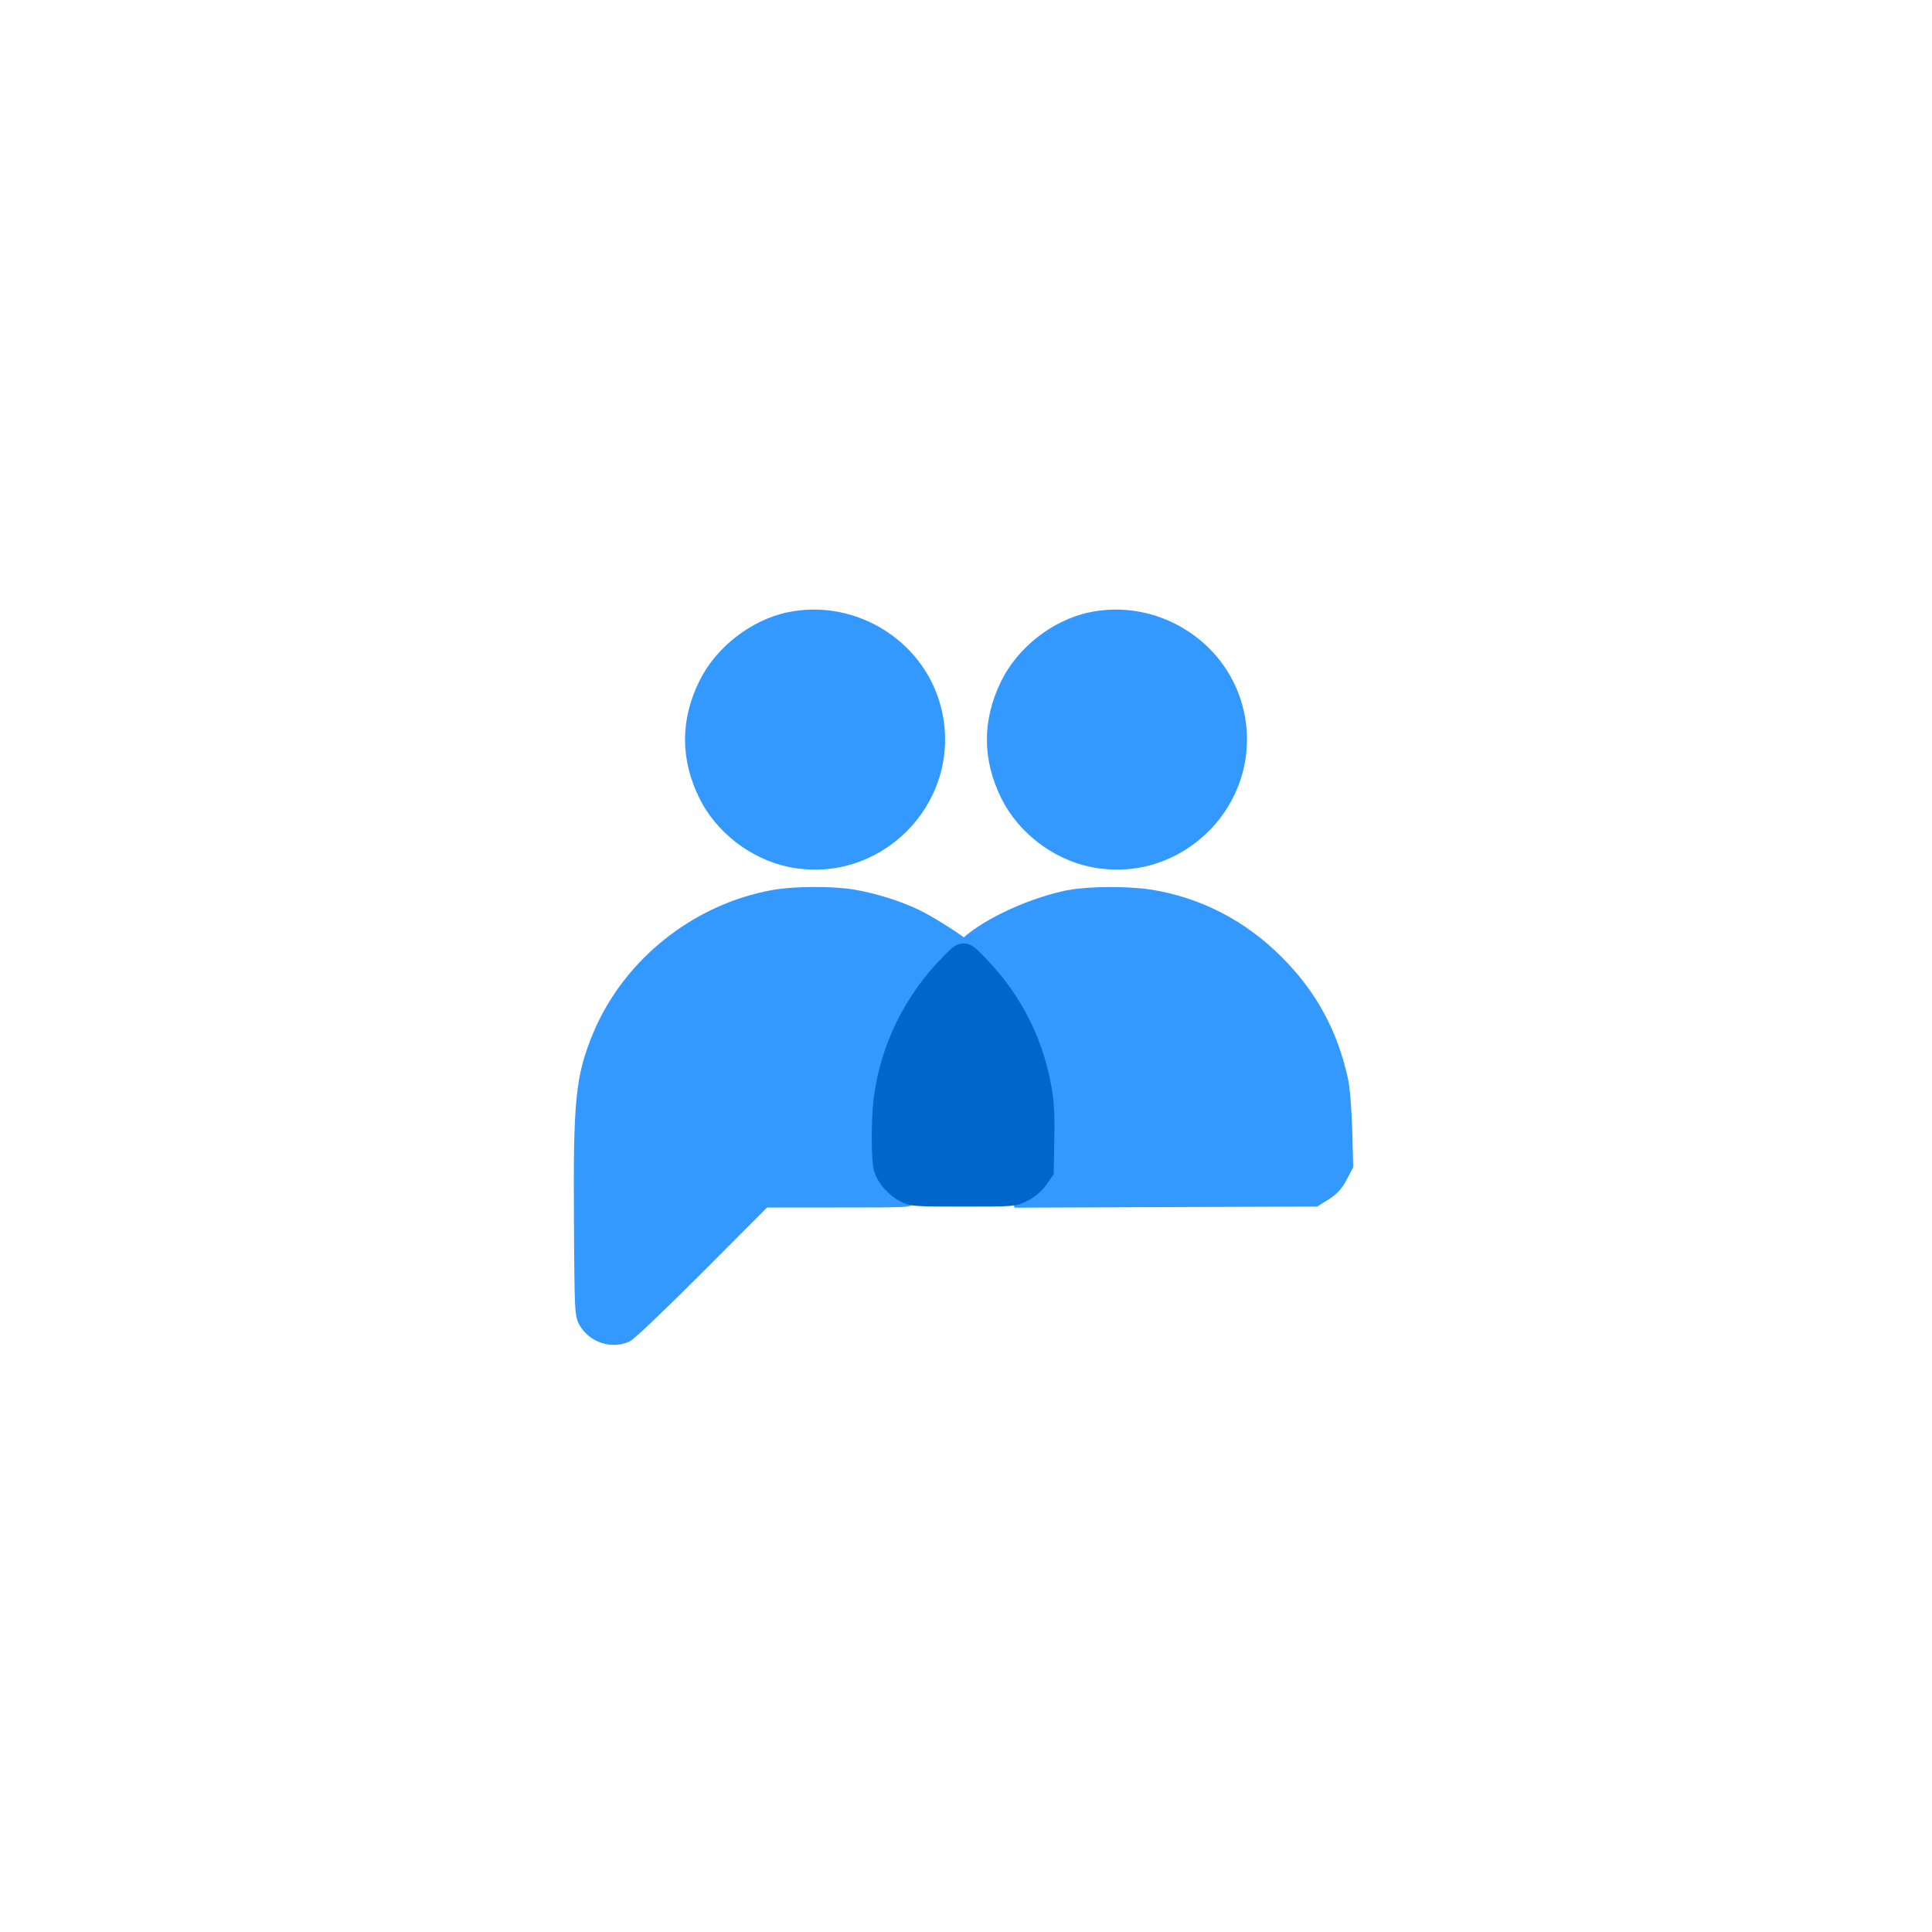 <svg xmlns="http://www.w3.org/2000/svg" version="1.0" viewBox="0 0 1024 1024"><path fill="#39F" stroke="#39F" stroke-width="10" d="M418.1 329.5c-17.8 3.9-34.8 17.2-42.9 33.6-9.5 19.3-9.5 38.5 0 57.8 8.2 16.6 25.1 29.7 43.4 33.6 45.1 9.6 85.5-30.8 75.9-75.9-7.2-34.2-42-56.5-76.4-49.1zm160 0c-17.8 3.9-34.8 17.2-42.9 33.6-9.5 19.3-9.5 38.5 0 57.8 8.2 16.6 25.1 29.7 43.4 33.6 45.1 9.6 85.5-30.8 75.9-75.9-7.2-34.2-42-56.5-76.4-49.1zM410.5 476.6c-40.4 7.2-75.9 35.5-91.5 72.9-9 21.8-10.2 33.7-9.8 97.5.3 47.8.4 49.6 2.4 53 3.9 6.7 12.7 9.7 19.7 6.6 1.8-.8 18.8-17 38.2-36.5l35-35.1H444c39.2 0 39.5-.1 35.4-1.9-5.3-2.4-10.9-9.1-12.3-14.6-1.4-5.5-1.4-19.3-.1-32.4 3.1-30 15-55.1 35.9-75.6 3.9-3.8 7.1-7.3 7.1-7.7 0-1.2-17.8-12.6-25.2-16.1-9.4-4.5-21.7-8.3-32.5-10.2-10.6-1.9-31.1-1.8-41.8.1zm157.1 0c-18.7 3.4-43 14.4-54.2 24.6l-2.1 1.9 8.3 8.4c16.1 16.3 27.4 37 32.6 59.7 1.7 7.7 2.1 12.7 2.2 28.9l.1 19.5-3 4.9c-2.2 3.6-4.5 5.7-8.4 7.7l-5.4 2.9 79.5-.3 79.5-.3 4.8-3c3.6-2.2 5.7-4.5 7.8-8.5l2.9-5.5-.5-19c-.4-11.5-1.2-21.8-2.2-26-5.4-24.5-16.2-44.1-33.5-61.5-18.6-18.7-41.2-30.4-66.4-34.5-11.3-1.8-31.5-1.8-42 .1z"/><path fill="#06C" stroke="#06C" stroke-width="10" d="M503.2 510.8c-19.5 19.8-31.8 45.1-35.2 72.2-1.3 10.9-1.3 31.4.1 36.3 1.3 4.7 6 10.2 11.3 13 3.9 2.1 5.2 2.2 31.1 2.2 27 0 27.1 0 32-2.6 3-1.5 6.2-4.2 8-6.8l3-4.3.3-16.6c.3-12.1-.1-19.4-1.3-26.6-4.1-24.2-14.8-46-31.6-64-10.3-11-9.7-10.9-17.7-2.8z"/></svg>